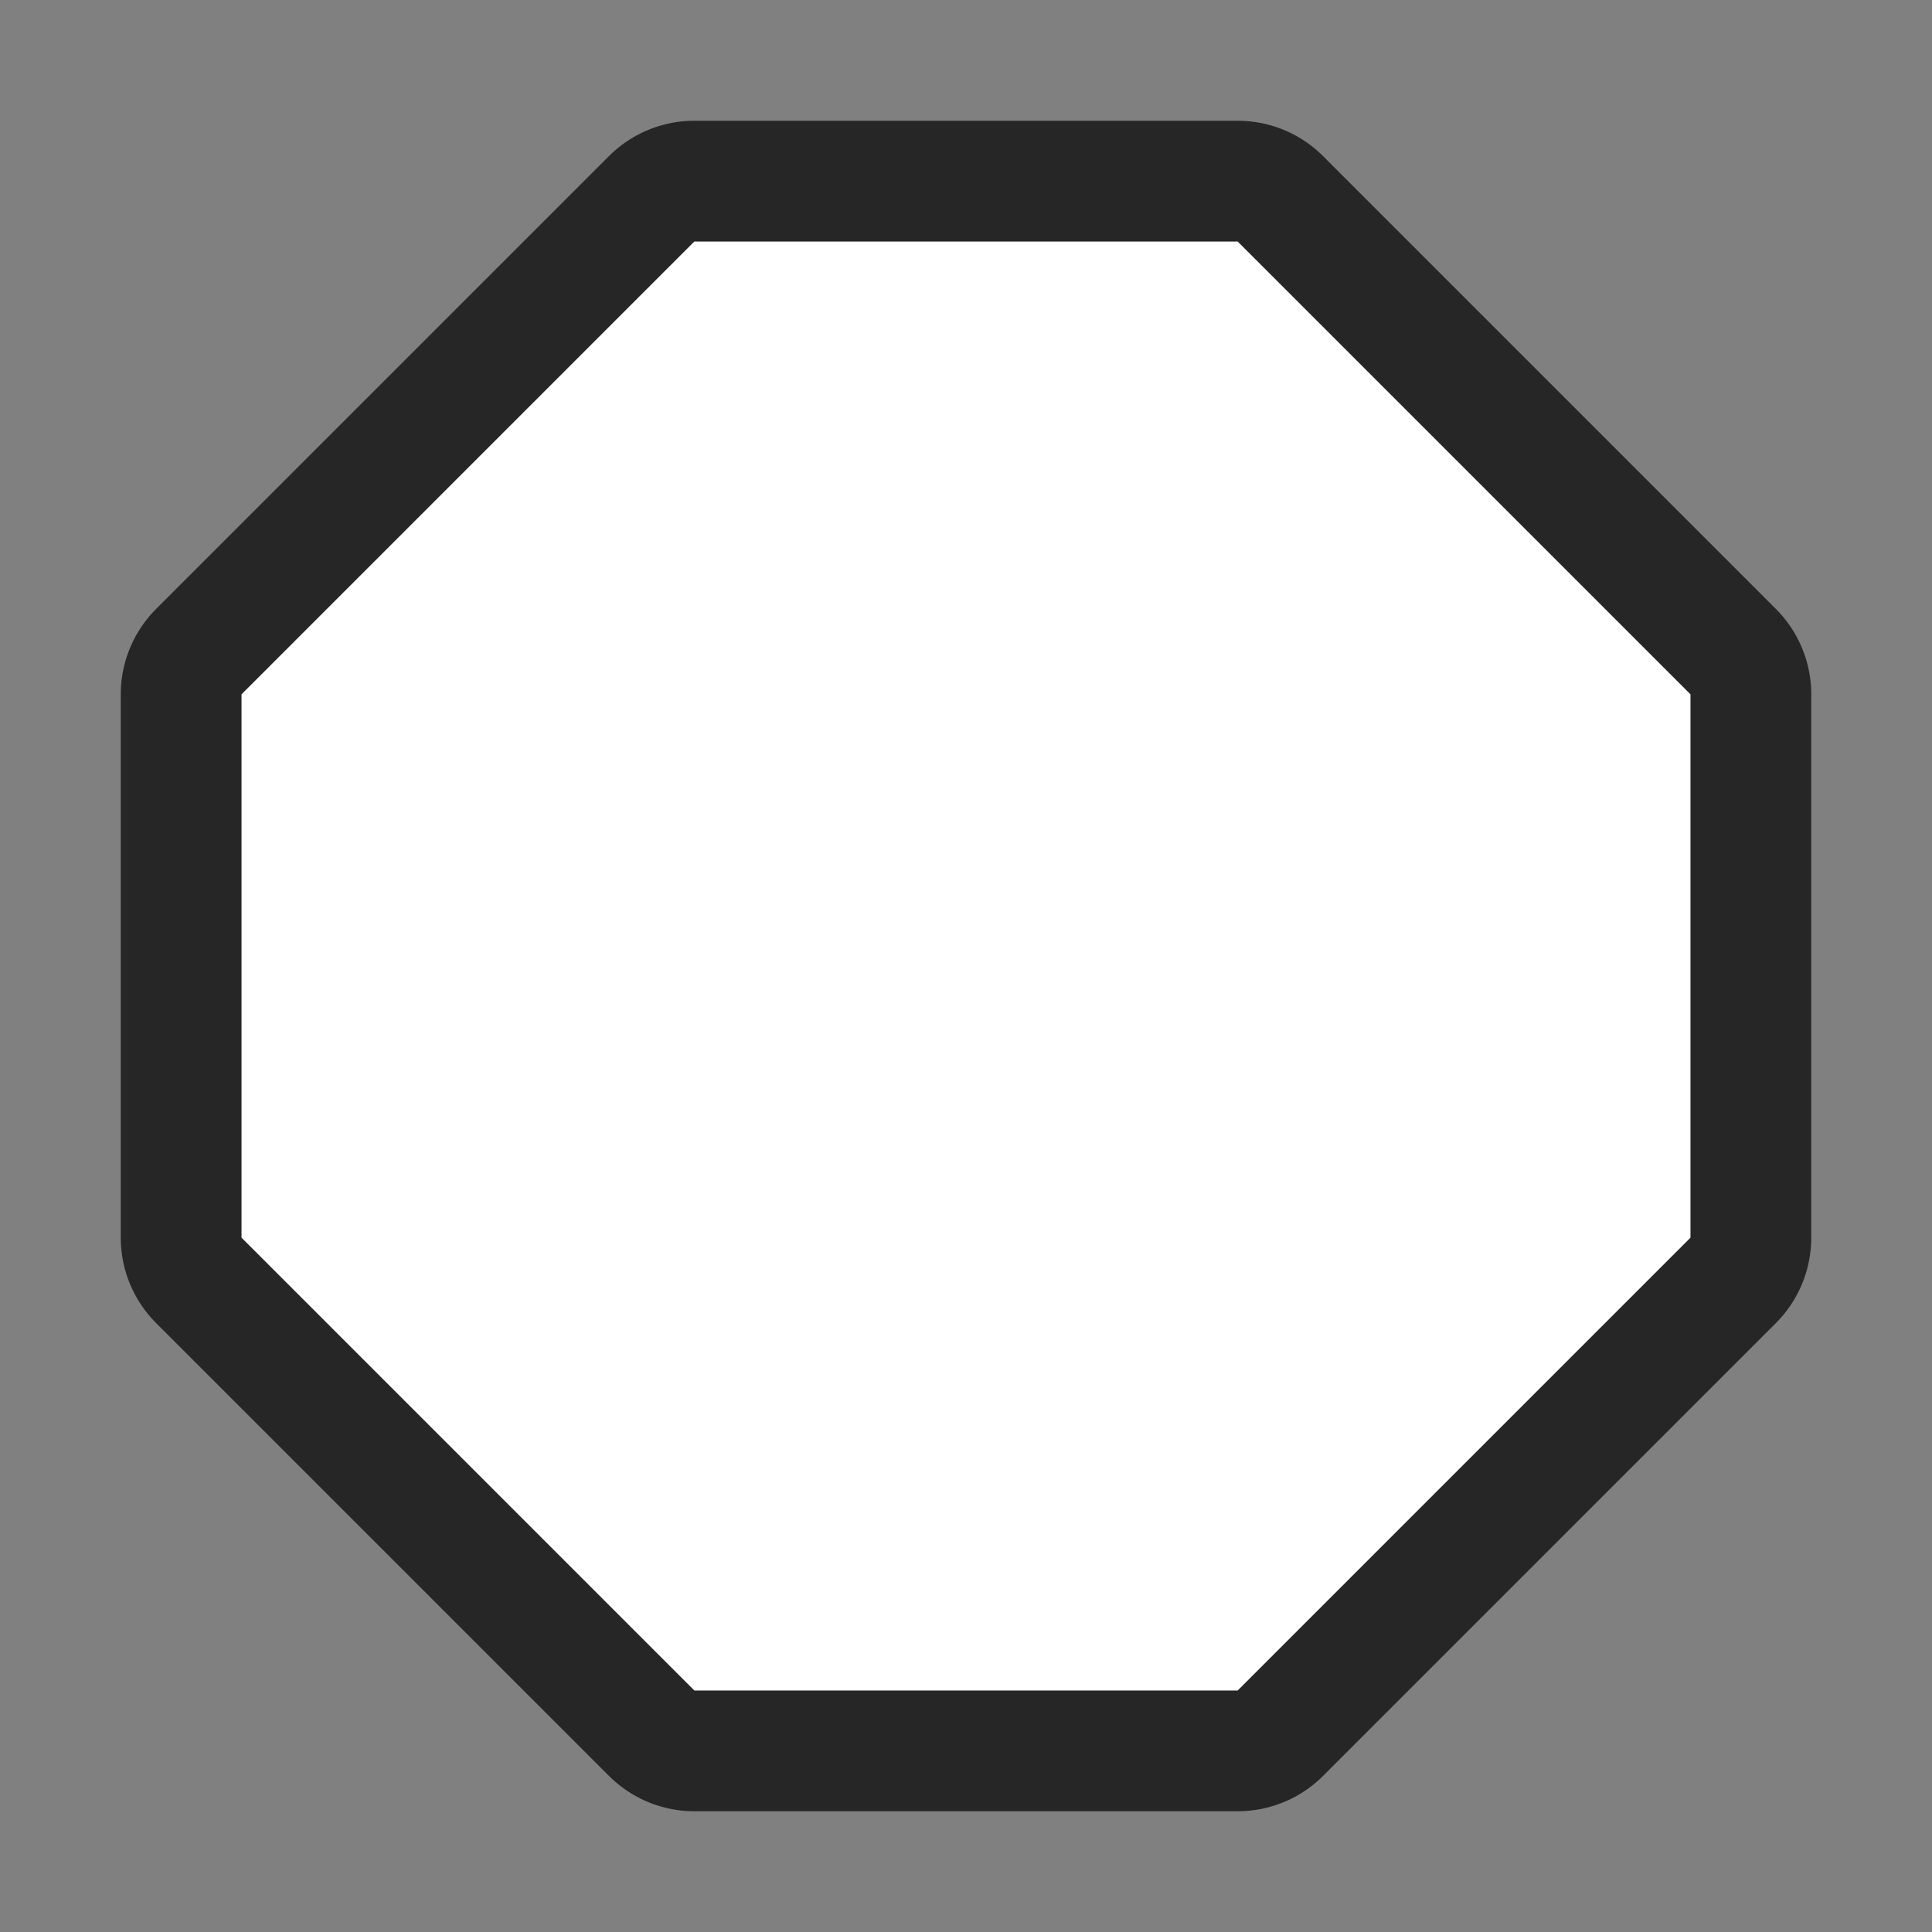 <svg xmlns="http://www.w3.org/2000/svg" viewBox="0 0 16 16"><rect x="0" y="0" width="16" height="16" fill="#808080" stroke="none"/>/&gt;<path style="fill:#000;stroke:#000;opacity:.7;stroke-width:2;stroke-miterlimit:4;stroke-dasharray:none;stroke-linejoin:round" fill="#232629" d="M5.75 2 2 5.75v4.5L5.75 14h4.5L14 10.25v-4.5L10.25 2z"/><path d="M5.75 2 2 5.75v4.5L5.75 14h4.5L14 10.25v-4.5L10.25 2z" fill="#232629" style="fill:#fff"/></svg>